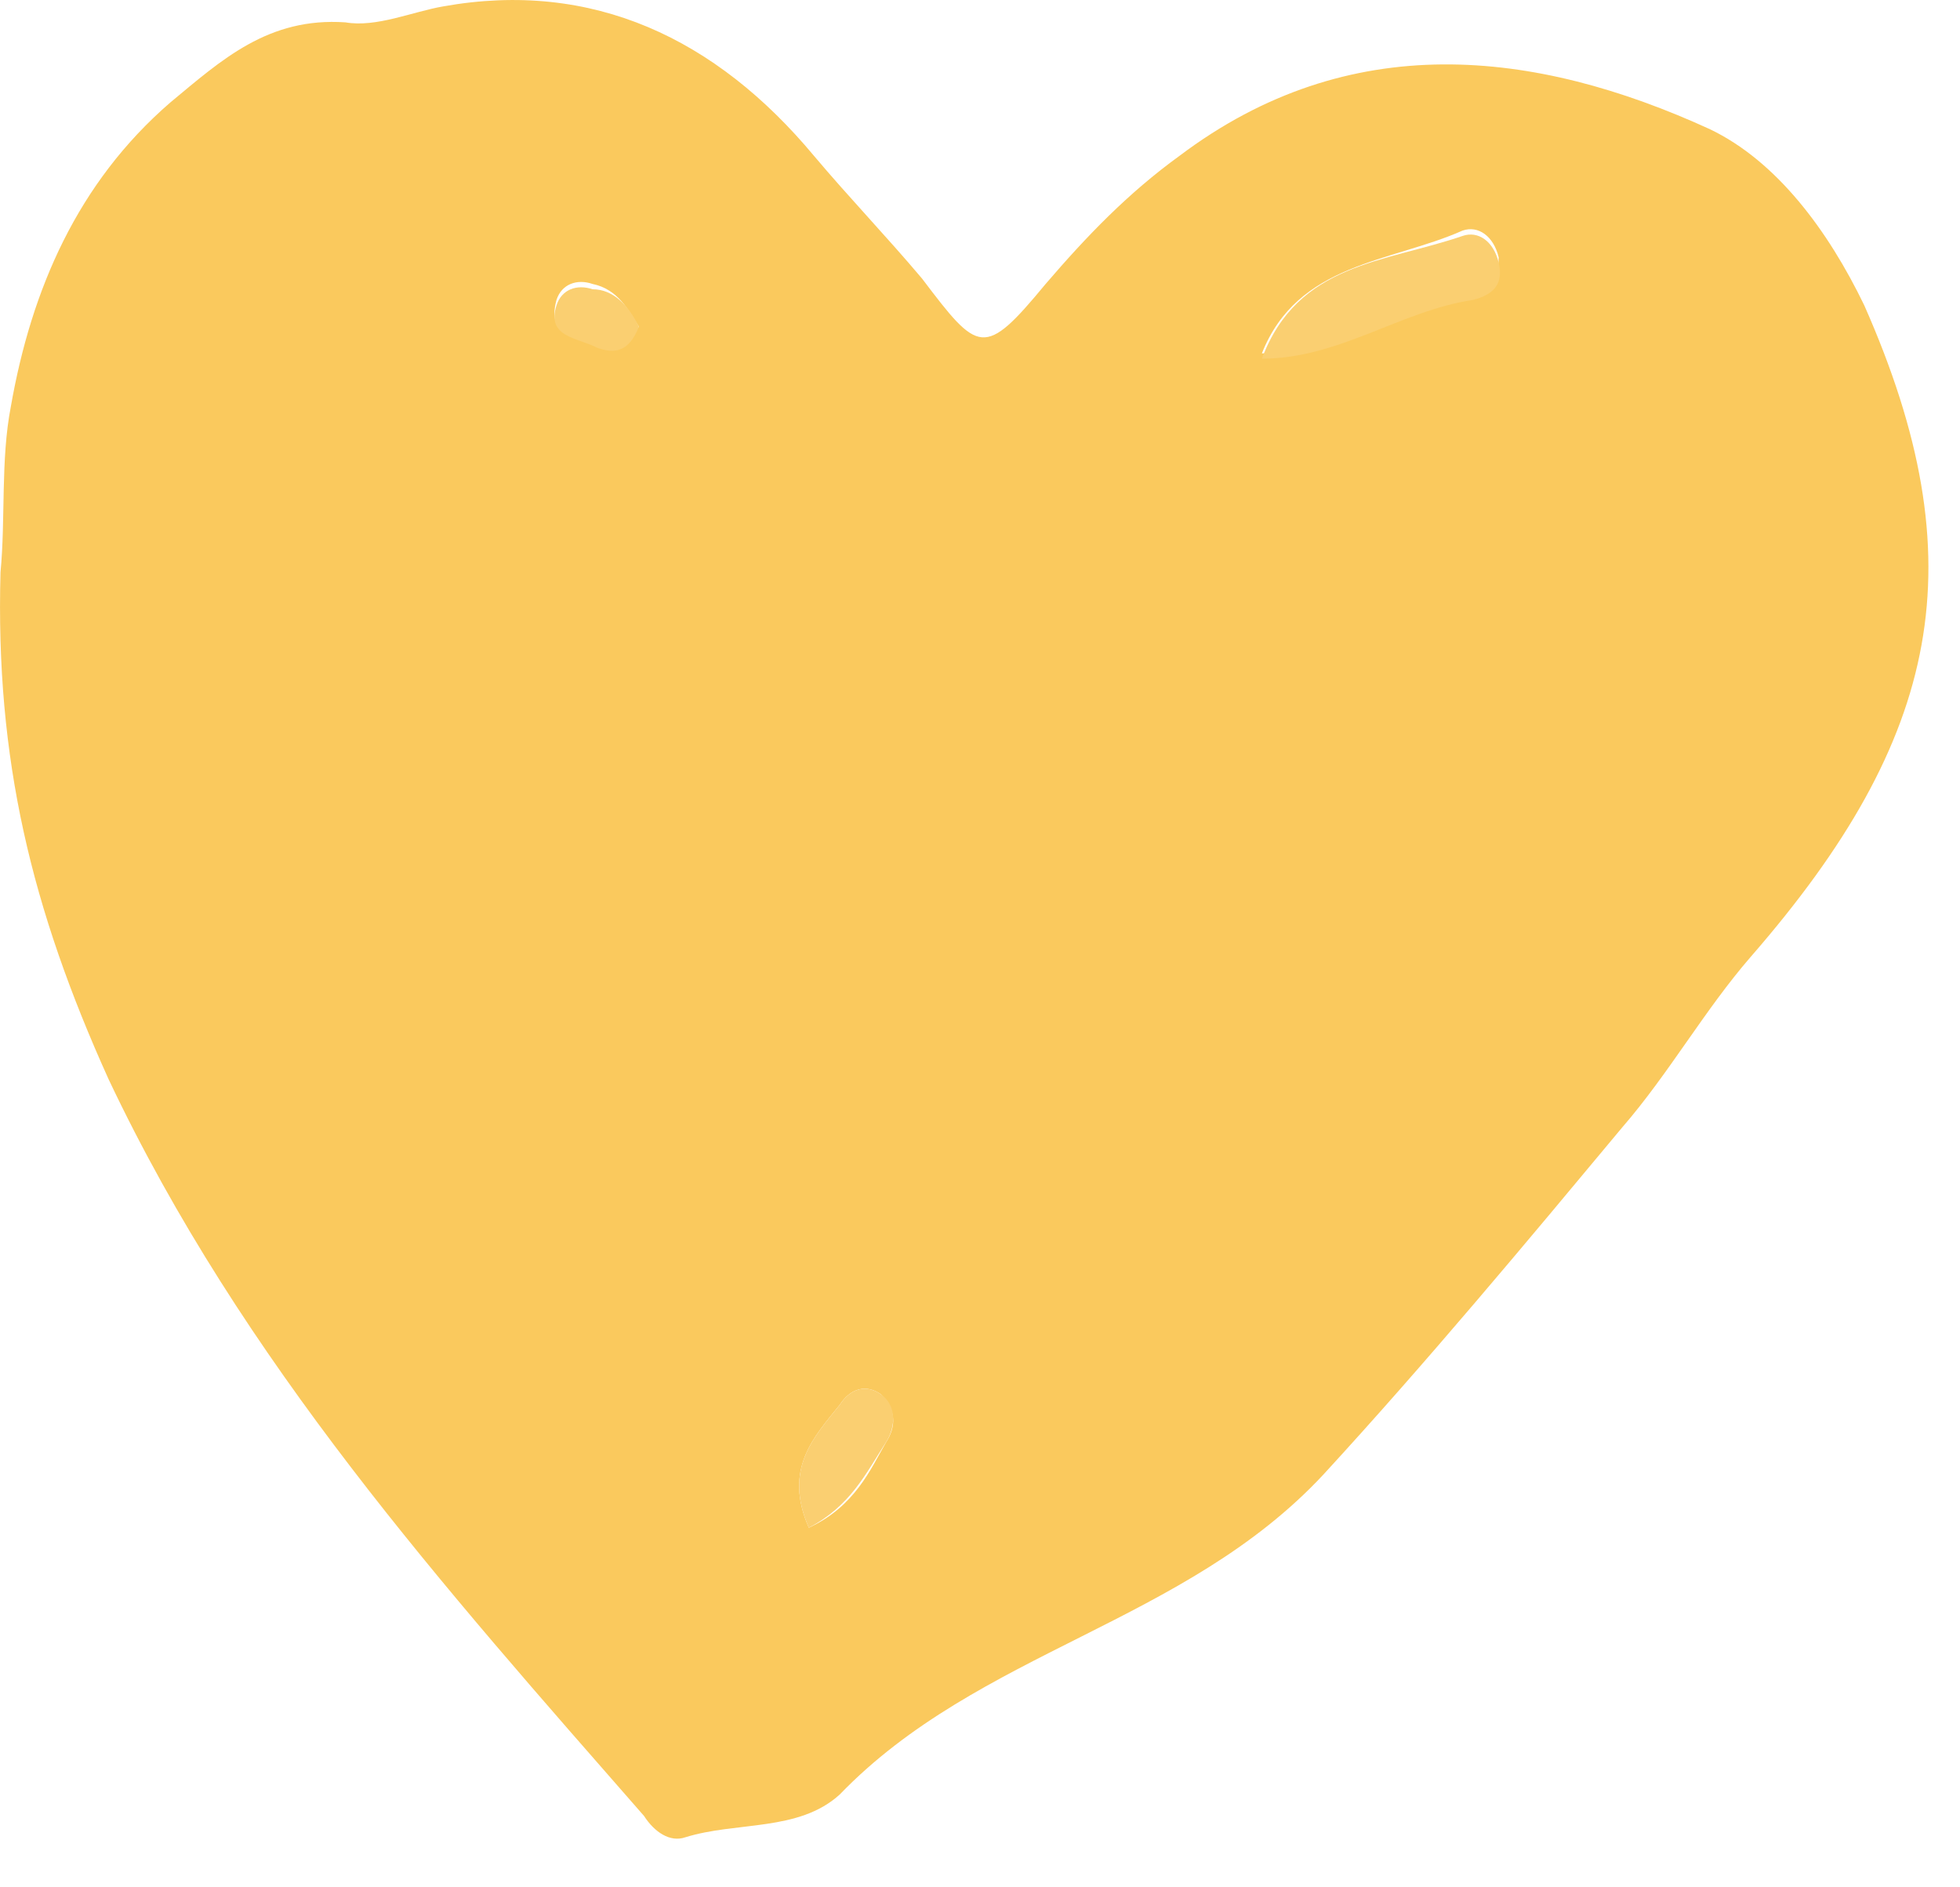 <svg width="27" height="26" viewBox="0 0 27 26" fill="none" xmlns="http://www.w3.org/2000/svg">
<path d="M0.007 7.883C0.078 7.147 0.007 6.338 0.149 5.603C0.432 3.985 1.071 2.514 2.347 1.411C3.056 0.823 3.695 0.235 4.759 0.308C5.184 0.382 5.681 0.161 6.106 0.088C8.163 -0.28 9.865 0.529 11.213 2.147C11.709 2.735 12.206 3.25 12.702 3.838C13.482 4.867 13.553 4.941 14.404 3.912C14.972 3.25 15.539 2.661 16.248 2.147C18.589 0.382 21.142 0.676 23.553 1.779C24.475 2.22 25.184 3.176 25.681 4.206C27.241 7.735 26.745 10.162 24.121 13.177C23.482 13.912 22.986 14.795 22.348 15.53C21 17.148 19.652 18.766 18.234 20.31C16.319 22.369 13.482 22.737 11.567 24.722C11 25.237 10.149 25.09 9.44 25.311C9.227 25.384 9.014 25.237 8.872 25.017C6.106 21.855 3.34 18.766 1.496 14.868C0.432 12.515 -0.064 10.456 0.007 7.883ZM17.383 4.868C18.447 4.868 19.298 4.206 20.291 4.059C20.503 3.985 20.645 3.838 20.645 3.544C20.574 3.25 20.362 3.103 20.149 3.176C19.156 3.617 17.879 3.617 17.383 4.868ZM11.142 21.046C11.78 20.751 11.993 20.237 12.206 19.869C12.347 19.648 12.347 19.428 12.134 19.207C11.922 19.06 11.709 19.134 11.567 19.354C11.213 19.795 10.787 20.237 11.142 21.046ZM8.801 4.5C8.659 4.279 8.517 3.985 8.163 3.912C7.95 3.838 7.737 3.912 7.666 4.132C7.525 4.647 7.95 4.647 8.234 4.72C8.447 4.868 8.588 4.794 8.801 4.5Z" fill="#FAC95D"/>
<path d="M17.383 4.941C17.879 3.617 19.085 3.617 20.149 3.25C20.362 3.176 20.575 3.323 20.645 3.617C20.716 3.911 20.575 4.059 20.291 4.132C19.298 4.279 18.447 4.941 17.383 4.941Z" fill="#FACF71"/>
<path d="M11.142 21.046C10.787 20.237 11.213 19.795 11.567 19.354C11.709 19.134 11.922 19.06 12.134 19.207C12.347 19.354 12.347 19.648 12.205 19.869C11.922 20.31 11.709 20.751 11.142 21.046Z" fill="#FACF71"/>
<path d="M8.801 4.5C8.659 4.868 8.447 4.867 8.234 4.794C7.95 4.647 7.525 4.647 7.666 4.206C7.737 3.985 7.95 3.912 8.163 3.985C8.447 3.985 8.659 4.206 8.801 4.5Z" fill="#FACF71"/>
<path d="M17.383 4.867C17.383 4.867 17.383 4.941 17.312 4.941C17.383 4.941 17.383 4.941 17.383 4.867Z" fill="#FAC95D"/>
</svg>
